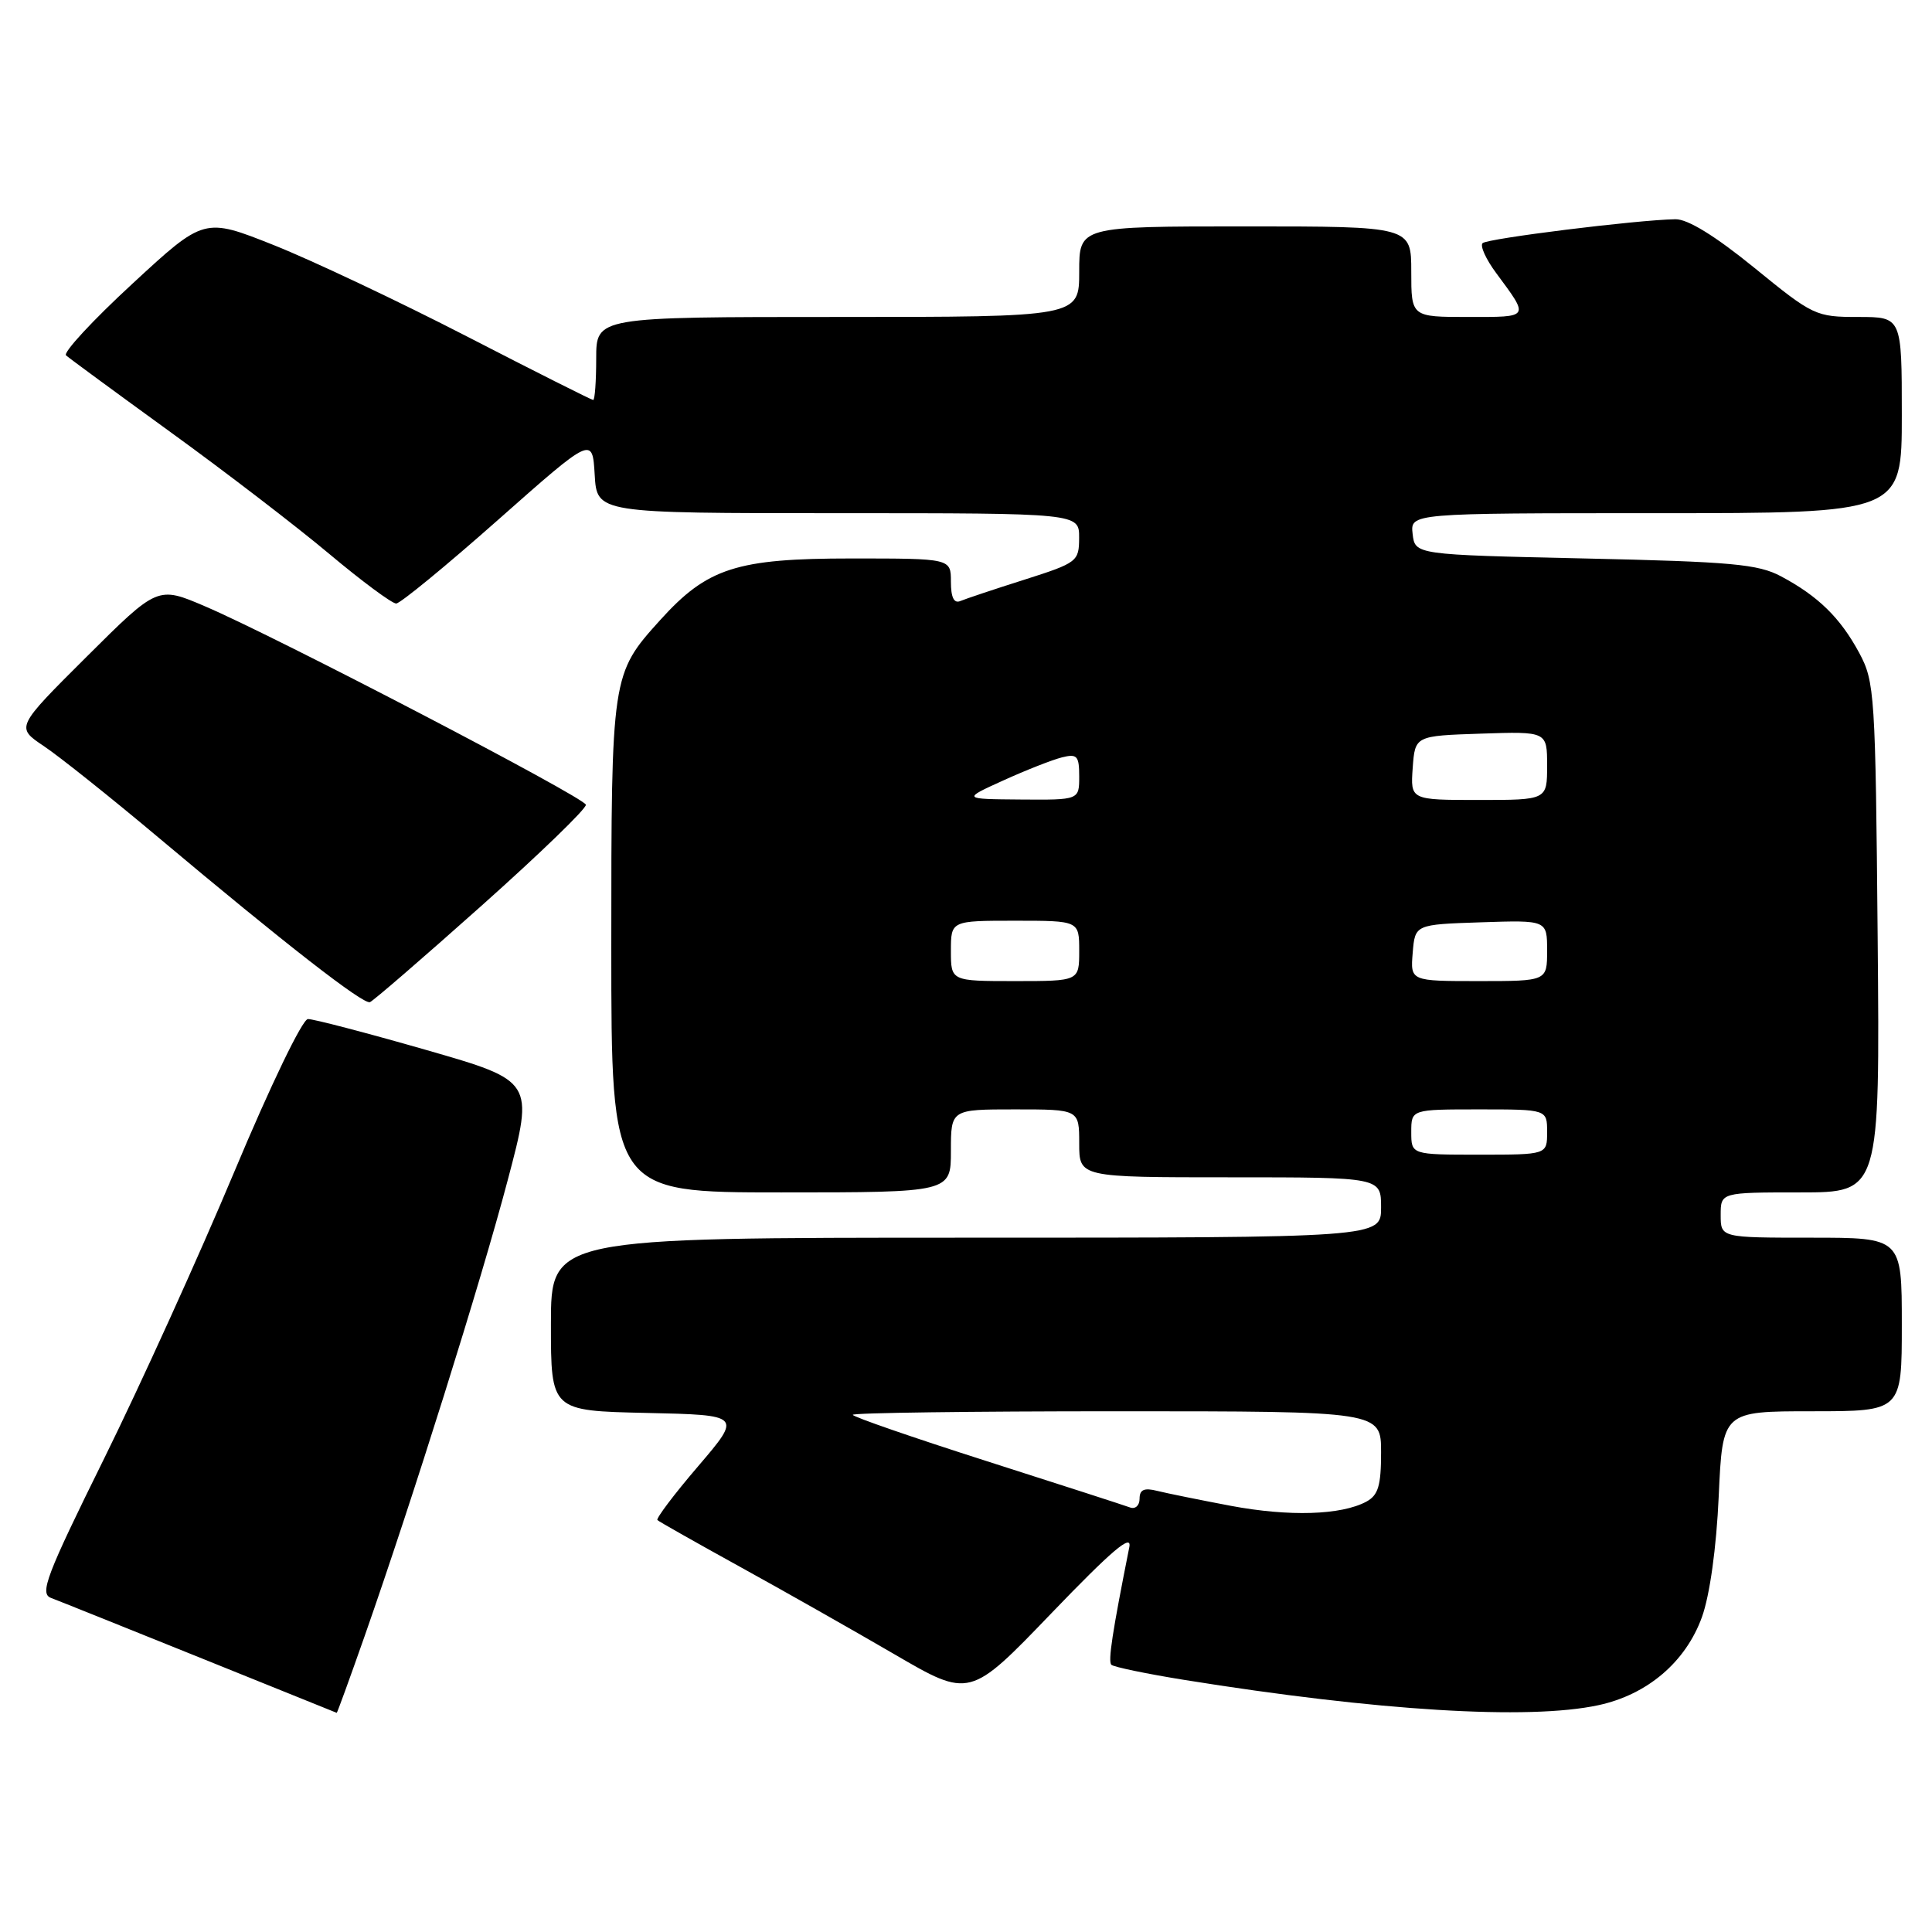<?xml version="1.0" encoding="UTF-8" standalone="no"?>
<!DOCTYPE svg PUBLIC "-//W3C//DTD SVG 1.1//EN" "http://www.w3.org/Graphics/SVG/1.1/DTD/svg11.dtd" >
<svg xmlns="http://www.w3.org/2000/svg" xmlns:xlink="http://www.w3.org/1999/xlink" version="1.1" viewBox="0 0 256 256">
 <g >
 <path fill="currentColor"
d=" M 48.33 216.75 C 54.71 198.55 63.72 169.85 67.28 156.36 C 70.75 143.23 70.75 143.23 56.42 139.11 C 48.54 136.85 41.51 135.01 40.80 135.03 C 40.07 135.05 35.82 143.86 31.04 155.28 C 26.38 166.40 18.62 183.50 13.79 193.28 C 6.12 208.80 5.23 211.15 6.75 211.73 C 7.71 212.09 16.60 215.66 26.50 219.65 C 36.40 223.64 44.55 226.93 44.62 226.96 C 44.68 226.98 46.35 222.39 48.33 216.75 Z  M 211.78 225.95 C 218.28 224.56 223.37 220.22 225.52 214.26 C 226.56 211.35 227.43 205.12 227.74 198.25 C 228.25 187.00 228.25 187.00 240.13 187.00 C 252.00 187.00 252.00 187.00 252.00 175.50 C 252.00 164.00 252.00 164.00 240.00 164.00 C 228.00 164.00 228.00 164.00 228.00 161.00 C 228.00 158.00 228.00 158.00 238.55 158.00 C 249.10 158.00 249.10 158.00 248.80 124.25 C 248.51 91.91 248.41 90.33 246.35 86.50 C 243.85 81.86 240.92 78.99 236.00 76.37 C 232.98 74.75 229.43 74.43 210.00 74.00 C 187.50 73.50 187.50 73.50 187.18 70.75 C 186.87 68.00 186.87 68.00 219.43 68.00 C 252.00 68.00 252.00 68.00 252.00 55.00 C 252.00 42.00 252.00 42.00 246.23 42.00 C 240.61 42.00 240.24 41.83 232.48 35.50 C 227.27 31.26 223.63 29.02 222.00 29.05 C 216.85 29.14 197.07 31.60 196.45 32.22 C 196.09 32.58 196.90 34.36 198.25 36.18 C 202.68 42.17 202.78 42.00 194.56 42.00 C 187.00 42.00 187.00 42.00 187.00 36.00 C 187.00 30.00 187.00 30.00 165.00 30.00 C 143.00 30.00 143.00 30.00 143.00 36.00 C 143.00 42.00 143.00 42.00 111.00 42.00 C 79.00 42.00 79.00 42.00 79.00 47.50 C 79.00 50.52 78.82 53.00 78.60 53.00 C 78.39 53.00 70.85 49.21 61.85 44.57 C 52.86 39.94 41.35 34.50 36.28 32.48 C 27.05 28.81 27.05 28.81 17.53 37.61 C 12.29 42.44 8.34 46.71 8.75 47.09 C 9.16 47.46 15.40 52.04 22.61 57.27 C 29.82 62.49 39.27 69.74 43.61 73.38 C 47.95 77.02 51.95 79.98 52.50 79.97 C 53.05 79.95 59.12 74.97 66.00 68.88 C 78.50 57.82 78.50 57.82 78.80 62.91 C 79.10 68.00 79.10 68.00 111.05 68.00 C 143.00 68.00 143.00 68.00 142.99 71.25 C 142.98 74.40 142.77 74.57 135.74 76.81 C 131.76 78.07 127.94 79.35 127.25 79.64 C 126.41 80.00 126.00 79.16 126.00 77.08 C 126.00 74.00 126.00 74.00 112.82 74.00 C 97.59 74.00 93.72 75.25 87.47 82.17 C 81.03 89.30 81.00 89.47 81.00 125.47 C 81.00 158.00 81.00 158.00 103.50 158.00 C 126.00 158.00 126.00 158.00 126.00 152.50 C 126.00 147.00 126.00 147.00 134.50 147.00 C 143.00 147.00 143.00 147.00 143.00 151.50 C 143.00 156.00 143.00 156.00 163.00 156.00 C 183.00 156.00 183.00 156.00 183.00 160.00 C 183.00 164.00 183.00 164.00 128.00 164.00 C 73.00 164.00 73.00 164.00 73.00 175.47 C 73.00 186.94 73.00 186.94 85.65 187.22 C 98.30 187.50 98.30 187.50 92.51 194.28 C 89.32 198.00 86.90 201.22 87.11 201.42 C 87.32 201.62 92.22 204.39 98.00 207.58 C 103.78 210.76 113.00 215.99 118.50 219.19 C 128.50 225.02 128.50 225.02 139.32 213.76 C 147.33 205.43 150.01 203.15 149.64 205.00 C 147.39 216.29 146.80 220.13 147.26 220.59 C 147.55 220.88 151.91 221.79 156.95 222.60 C 182.52 226.71 202.53 227.94 211.78 225.95 Z  M 63.82 120.00 C 71.53 113.12 77.75 107.11 77.63 106.63 C 77.39 105.63 36.56 84.35 27.19 80.35 C 20.89 77.65 20.89 77.65 11.49 87.01 C 2.09 96.37 2.09 96.37 5.79 98.85 C 7.83 100.21 14.68 105.67 21.00 110.98 C 37.72 125.02 48.13 133.13 49.02 132.79 C 49.45 132.63 56.11 126.88 63.82 120.00 Z  M 163.09 199.53 C 159.02 198.76 154.63 197.87 153.34 197.55 C 151.61 197.11 151.00 197.38 151.00 198.59 C 151.00 199.48 150.44 200.00 149.75 199.75 C 149.06 199.49 140.51 196.73 130.75 193.61 C 120.99 190.49 113.00 187.73 113.00 187.47 C 113.00 187.21 128.75 187.00 148.00 187.00 C 183.00 187.00 183.00 187.00 183.00 192.46 C 183.00 196.87 182.62 198.13 181.04 198.98 C 177.70 200.77 170.82 200.98 163.09 199.53 Z  M 187.00 150.00 C 187.00 147.00 187.00 147.00 196.00 147.00 C 205.00 147.00 205.00 147.00 205.00 150.00 C 205.00 153.00 205.00 153.00 196.00 153.00 C 187.00 153.00 187.00 153.00 187.00 150.00 Z  M 126.00 126.00 C 126.00 122.00 126.00 122.00 134.50 122.00 C 143.00 122.00 143.00 122.00 143.00 126.00 C 143.00 130.00 143.00 130.00 134.50 130.00 C 126.00 130.00 126.00 130.00 126.00 126.00 Z  M 187.19 126.25 C 187.50 122.50 187.50 122.50 196.25 122.21 C 205.00 121.92 205.00 121.92 205.00 125.96 C 205.00 130.00 205.00 130.00 195.94 130.00 C 186.88 130.00 186.88 130.00 187.19 126.25 Z  M 132.95 103.41 C 135.94 102.05 139.43 100.68 140.70 100.36 C 142.73 99.85 143.00 100.15 143.00 102.89 C 143.00 106.00 143.00 106.00 135.25 105.94 C 127.50 105.88 127.50 105.88 132.95 103.41 Z  M 187.19 101.75 C 187.50 97.50 187.50 97.50 196.25 97.21 C 205.00 96.92 205.00 96.92 205.00 101.46 C 205.00 106.00 205.00 106.00 195.94 106.00 C 186.89 106.00 186.89 106.00 187.19 101.75 Z "/>
</g>
</svg>